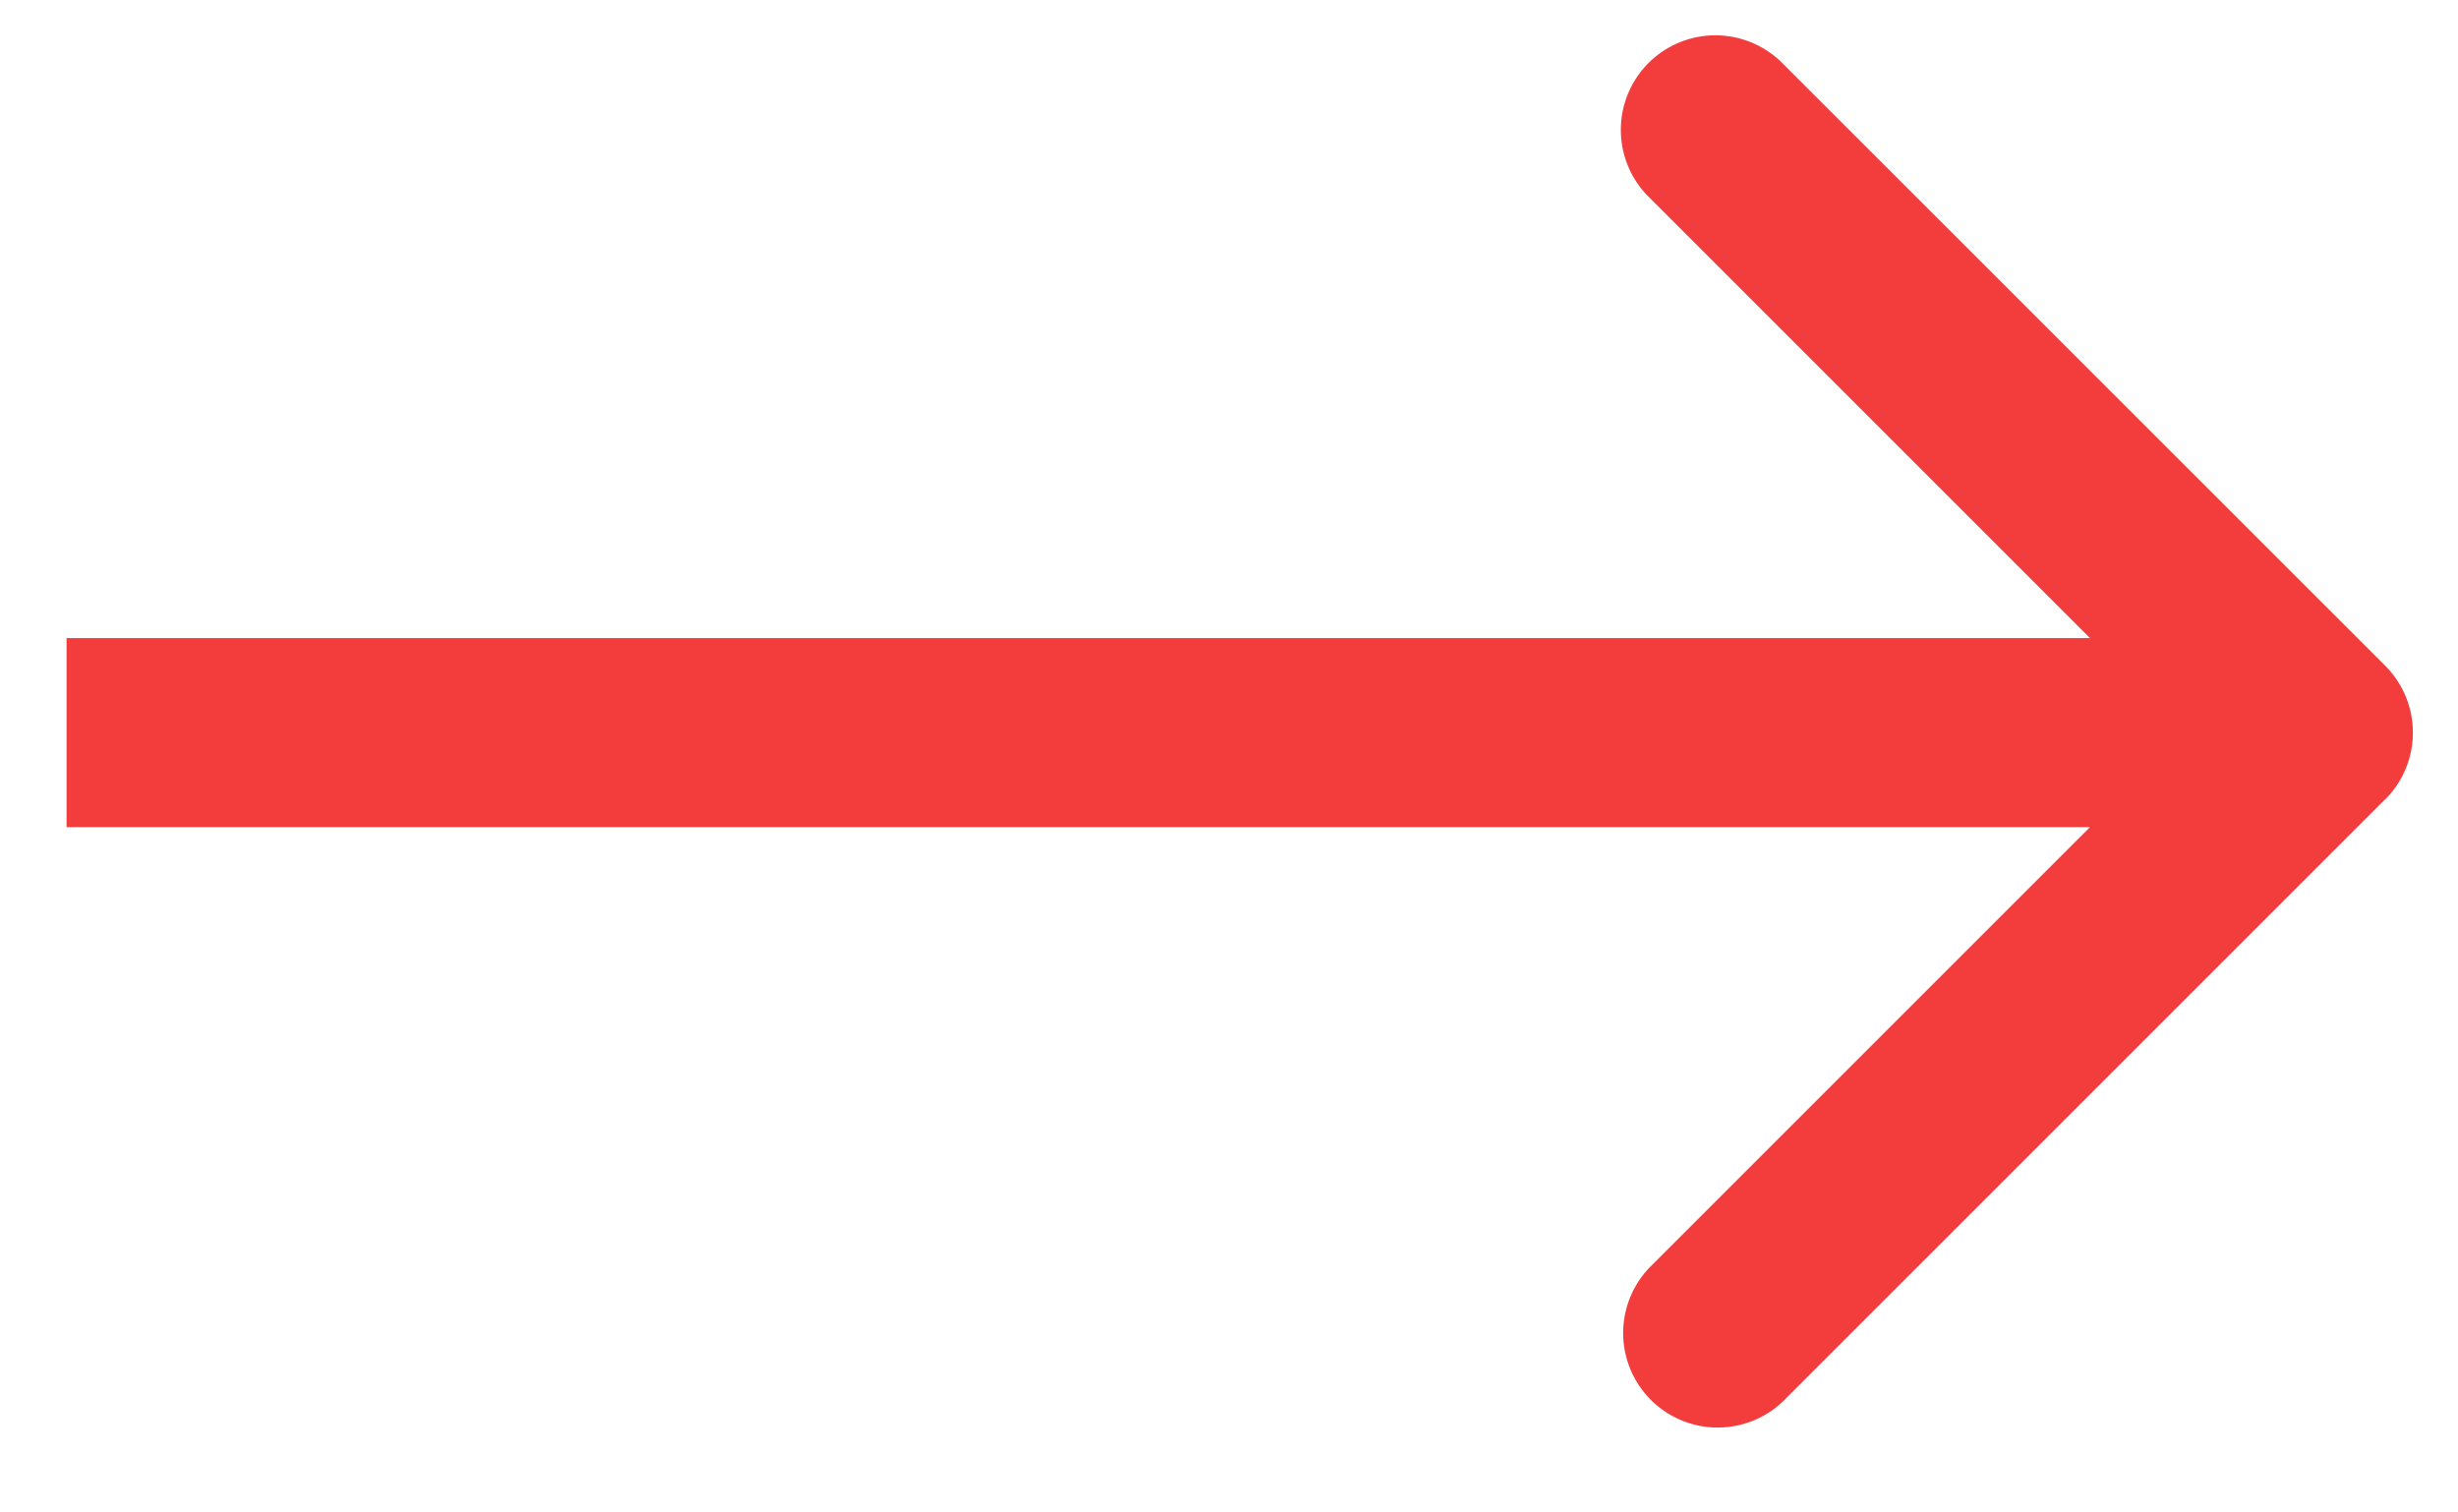 <svg width="26" height="16" fill="none" xmlns="http://www.w3.org/2000/svg"><path d="M25.23 8.457a1 1 0 0 0 0-1.414L18.864.679a1 1 0 1 0-1.414 1.414l5.657 5.657-5.657 5.657a1 1 0 0 0 1.414 1.414l6.364-6.364zM.703 8.75h23.818v-2H.704v2z" fill="#F33C3C"/></svg>